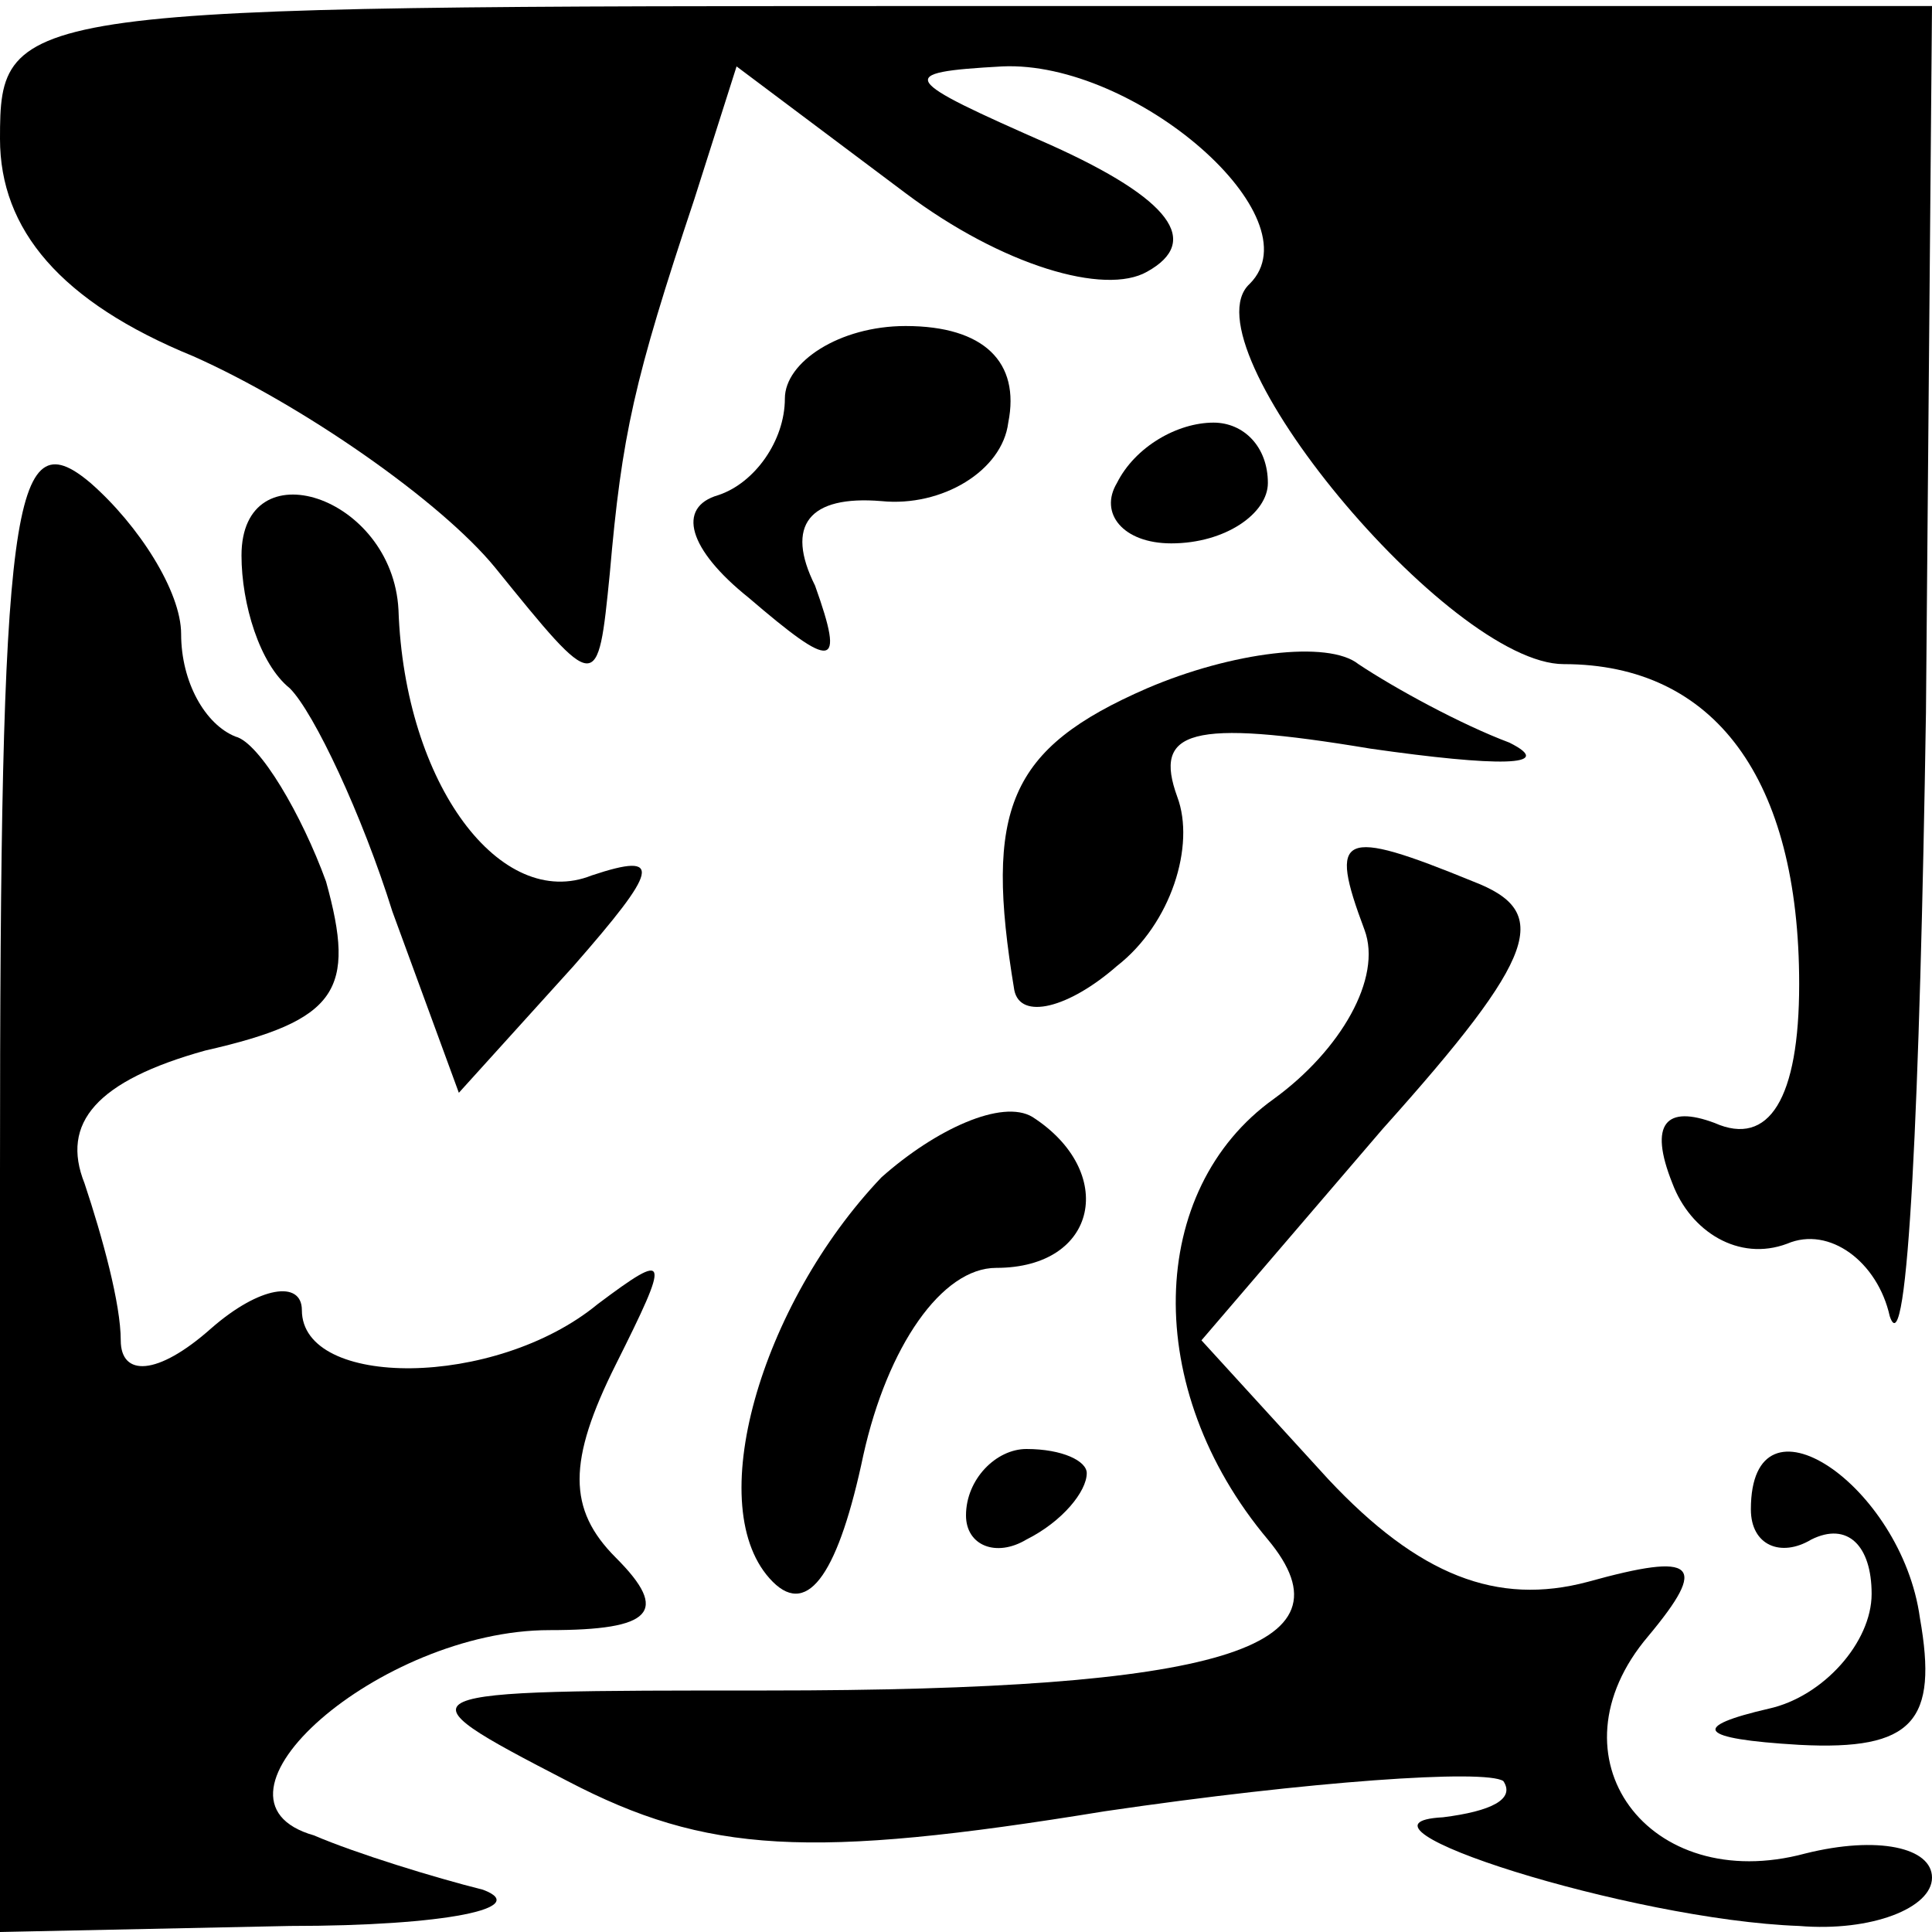<?xml version="1.0" standalone="no"?>
<!DOCTYPE svg PUBLIC "-//W3C//DTD SVG 20010904//EN"
 "http://www.w3.org/TR/2001/REC-SVG-20010904/DTD/svg10.dtd">
<svg version="1.0" xmlns="http://www.w3.org/2000/svg"
 width="32pt" height="32pt" viewBox="0 0 32 32"
 preserveAspectRatio="xMidYMid meet">
<g transform="translate(0,32) scale(0.1,-0.1)"
fill="#000000" stroke="none">
<path fill="#000000" stroke="none" d="M0 297 c0 -15 10 -27 32 -36 18 -8 41
-24 50 -35 17 -21 17 -21 19 -1 2 23 4 32 14 62 l7 22 28 -21 c16 -12 33 -17
40 -13 9 5 4 12 -16 21 -25 11 -26 12 -8 13 22 1 52 -25 41 -36 -11 -10 33
-63 52 -63 25 0 39 -19 39 -53 0 -19 -5 -27 -14 -23 -8 3 -11 0 -7 -10 3 -8
11 -13 19 -10 7 3 15 -3 17 -12 3 -9 5 36 6 100 l1 117 -160 0 c-158 0 -160 0
-160 -22z"/>
<path fill="#000000" stroke="none" d="M130 254 c0 -7 -5 -14 -11 -16 -7 -2
-5 -9 5 -17 14 -12 16 -12 11 2 -5 10 -1 15 11 14 10 -1 20 5 21 13 2 10 -4
16 -17 16 -11 0 -20 -6 -20 -12z"/>
<path fill="#000000" stroke="none" d="M0 126 l0 -126 48 1 c26 0 40 3 32 6
-8 2 -21 6 -28 9 -21 6 11 34 39 34 17 0 20 3 11 12 -8 8 -8 16 0 32 9 18 9
19 -3 10 -17 -14 -49 -14 -49 -1 0 5 -7 4 -15 -3 -9 -8 -15 -8 -15 -2 0 6 -3
17 -6 26 -4 10 2 17 20 22 22 5 25 10 20 28 -4 11 -11 23 -15 24 -5 2 -9 9 -9
17 0 7 -7 18 -15 25 -13 11 -15 -3 -15 -114z"/>
<path fill="#000000" stroke="none" d="M185 240 c-3 -5 1 -10 9 -10 9 0 16 5
16 10 0 6 -4 10 -9 10 -6 0 -13 -4 -16 -10z"/>
<path fill="#000000" stroke="none" d="M40 228 c0 -8 3 -18 8 -22 4 -4 12 -21
17 -37 l11 -30 19 21 c14 16 15 19 3 15 -15 -6 -31 15 -32 44 -1 19 -26 27
-26 9z"/>
<path fill="#000000" stroke="none" d="M190 206 c-23 -10 -27 -20 -22 -50 1
-5 9 -3 17 4 9 7 13 20 10 28 -4 11 2 13 32 8 21 -3 31 -3 23 1 -8 3 -19 9
-25 13 -5 4 -21 2 -35 -4z"/>
<path fill="#000000" stroke="none" d="M226 166 c3 -8 -4 -20 -15 -28 -21 -15
-22 -48 -1 -73 15 -18 -8 -25 -83 -25 -61 0 -62 0 -33 -15 23 -12 40 -13 89
-5 34 5 63 7 66 5 2 -3 -2 -5 -10 -6 -19 -1 31 -17 59 -18 12 -1 22 3 22 8 0
5 -9 7 -21 4 -26 -7 -43 16 -26 36 10 12 8 14 -10 9 -15 -4 -28 1 -43 17 l-21
23 30 35 c26 29 28 36 15 41 -22 9 -24 8 -18 -8z"/>
<path fill="#000000" stroke="none" d="M146 125 c-20 -21 -30 -55 -18 -67 6
-6 11 2 15 21 4 18 13 31 22 31 17 0 20 16 6 25 -5 3 -16 -2 -25 -10z"/>
<path fill="#000000" stroke="none" d="M160 69 c0 -5 5 -7 10 -4 6 3 10 8 10
11 0 2 -4 4 -10 4 -5 0 -10 -5 -10 -11z"/>
<path fill="#000000" stroke="none" d="M290 70 c0 -6 5 -8 10 -5 6 3 10 -1 10
-9 0 -8 -8 -17 -17 -19 -13 -3 -12 -5 5 -6 19 -1 23 4 20 21 -3 22 -28 39 -28
18z"/>
</g>
</svg>
